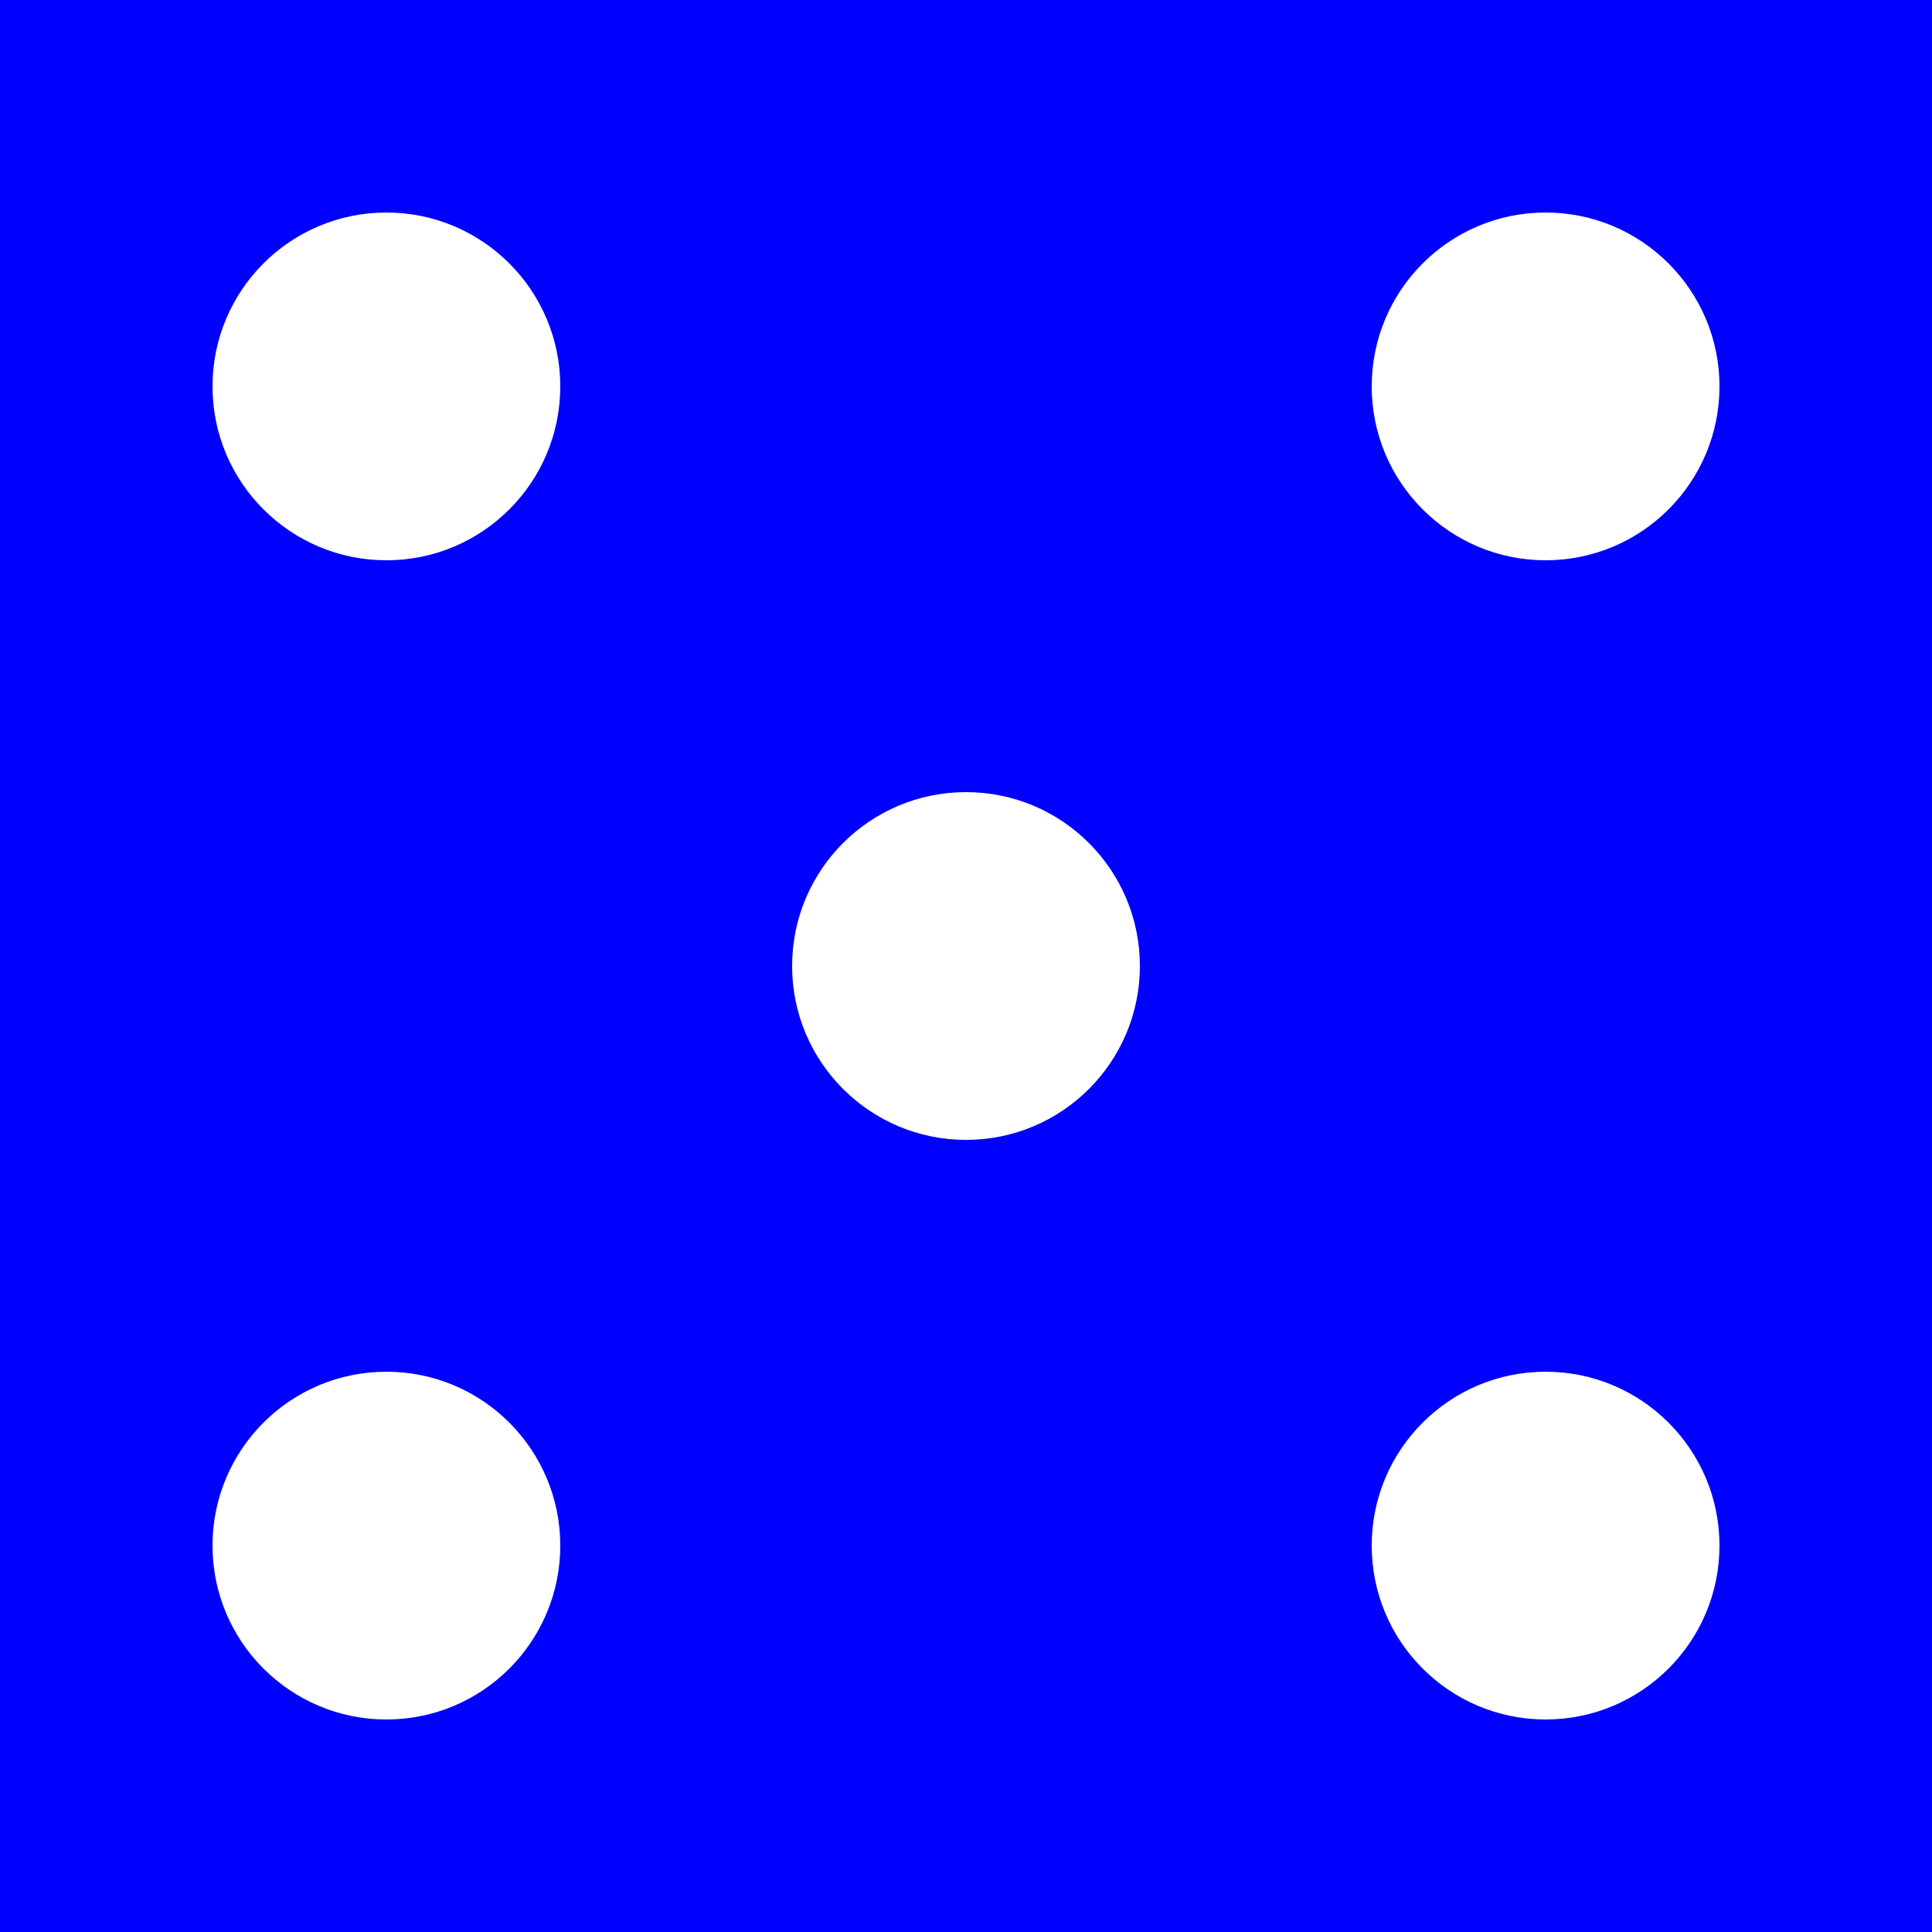<?xml version="1.0" encoding="UTF-8"?>
<svg xmlns="http://www.w3.org/2000/svg"
    xmlns:xlink="http://www.w3.org/1999/xlink"
    version="1.1" baseProfile="full"
    width="1000" height="1000">  <rect fill="#0000ff" x="0" y="0" width="1000" height="1000" />
  <rect fill="#0000ff" x="5" y="5" width="990" height="990" /><circle cx="200" cy="200" r="100" fill="#0000ff" /><circle cx="200" cy="200" r="90" fill="#ffffff" /><circle cx="800" cy="200" r="100" fill="#0000ff" /><circle cx="800" cy="200" r="90" fill="#ffffff" /><circle cx="500" cy="500" r="100" fill="#0000ff" /><circle cx="500" cy="500" r="90" fill="#ffffff" /><circle cx="200" cy="800" r="100" fill="#0000ff" /><circle cx="200" cy="800" r="90" fill="#ffffff" /><circle cx="800" cy="800" r="100" fill="#0000ff" /><circle cx="800" cy="800" r="90" fill="#ffffff" /></svg>